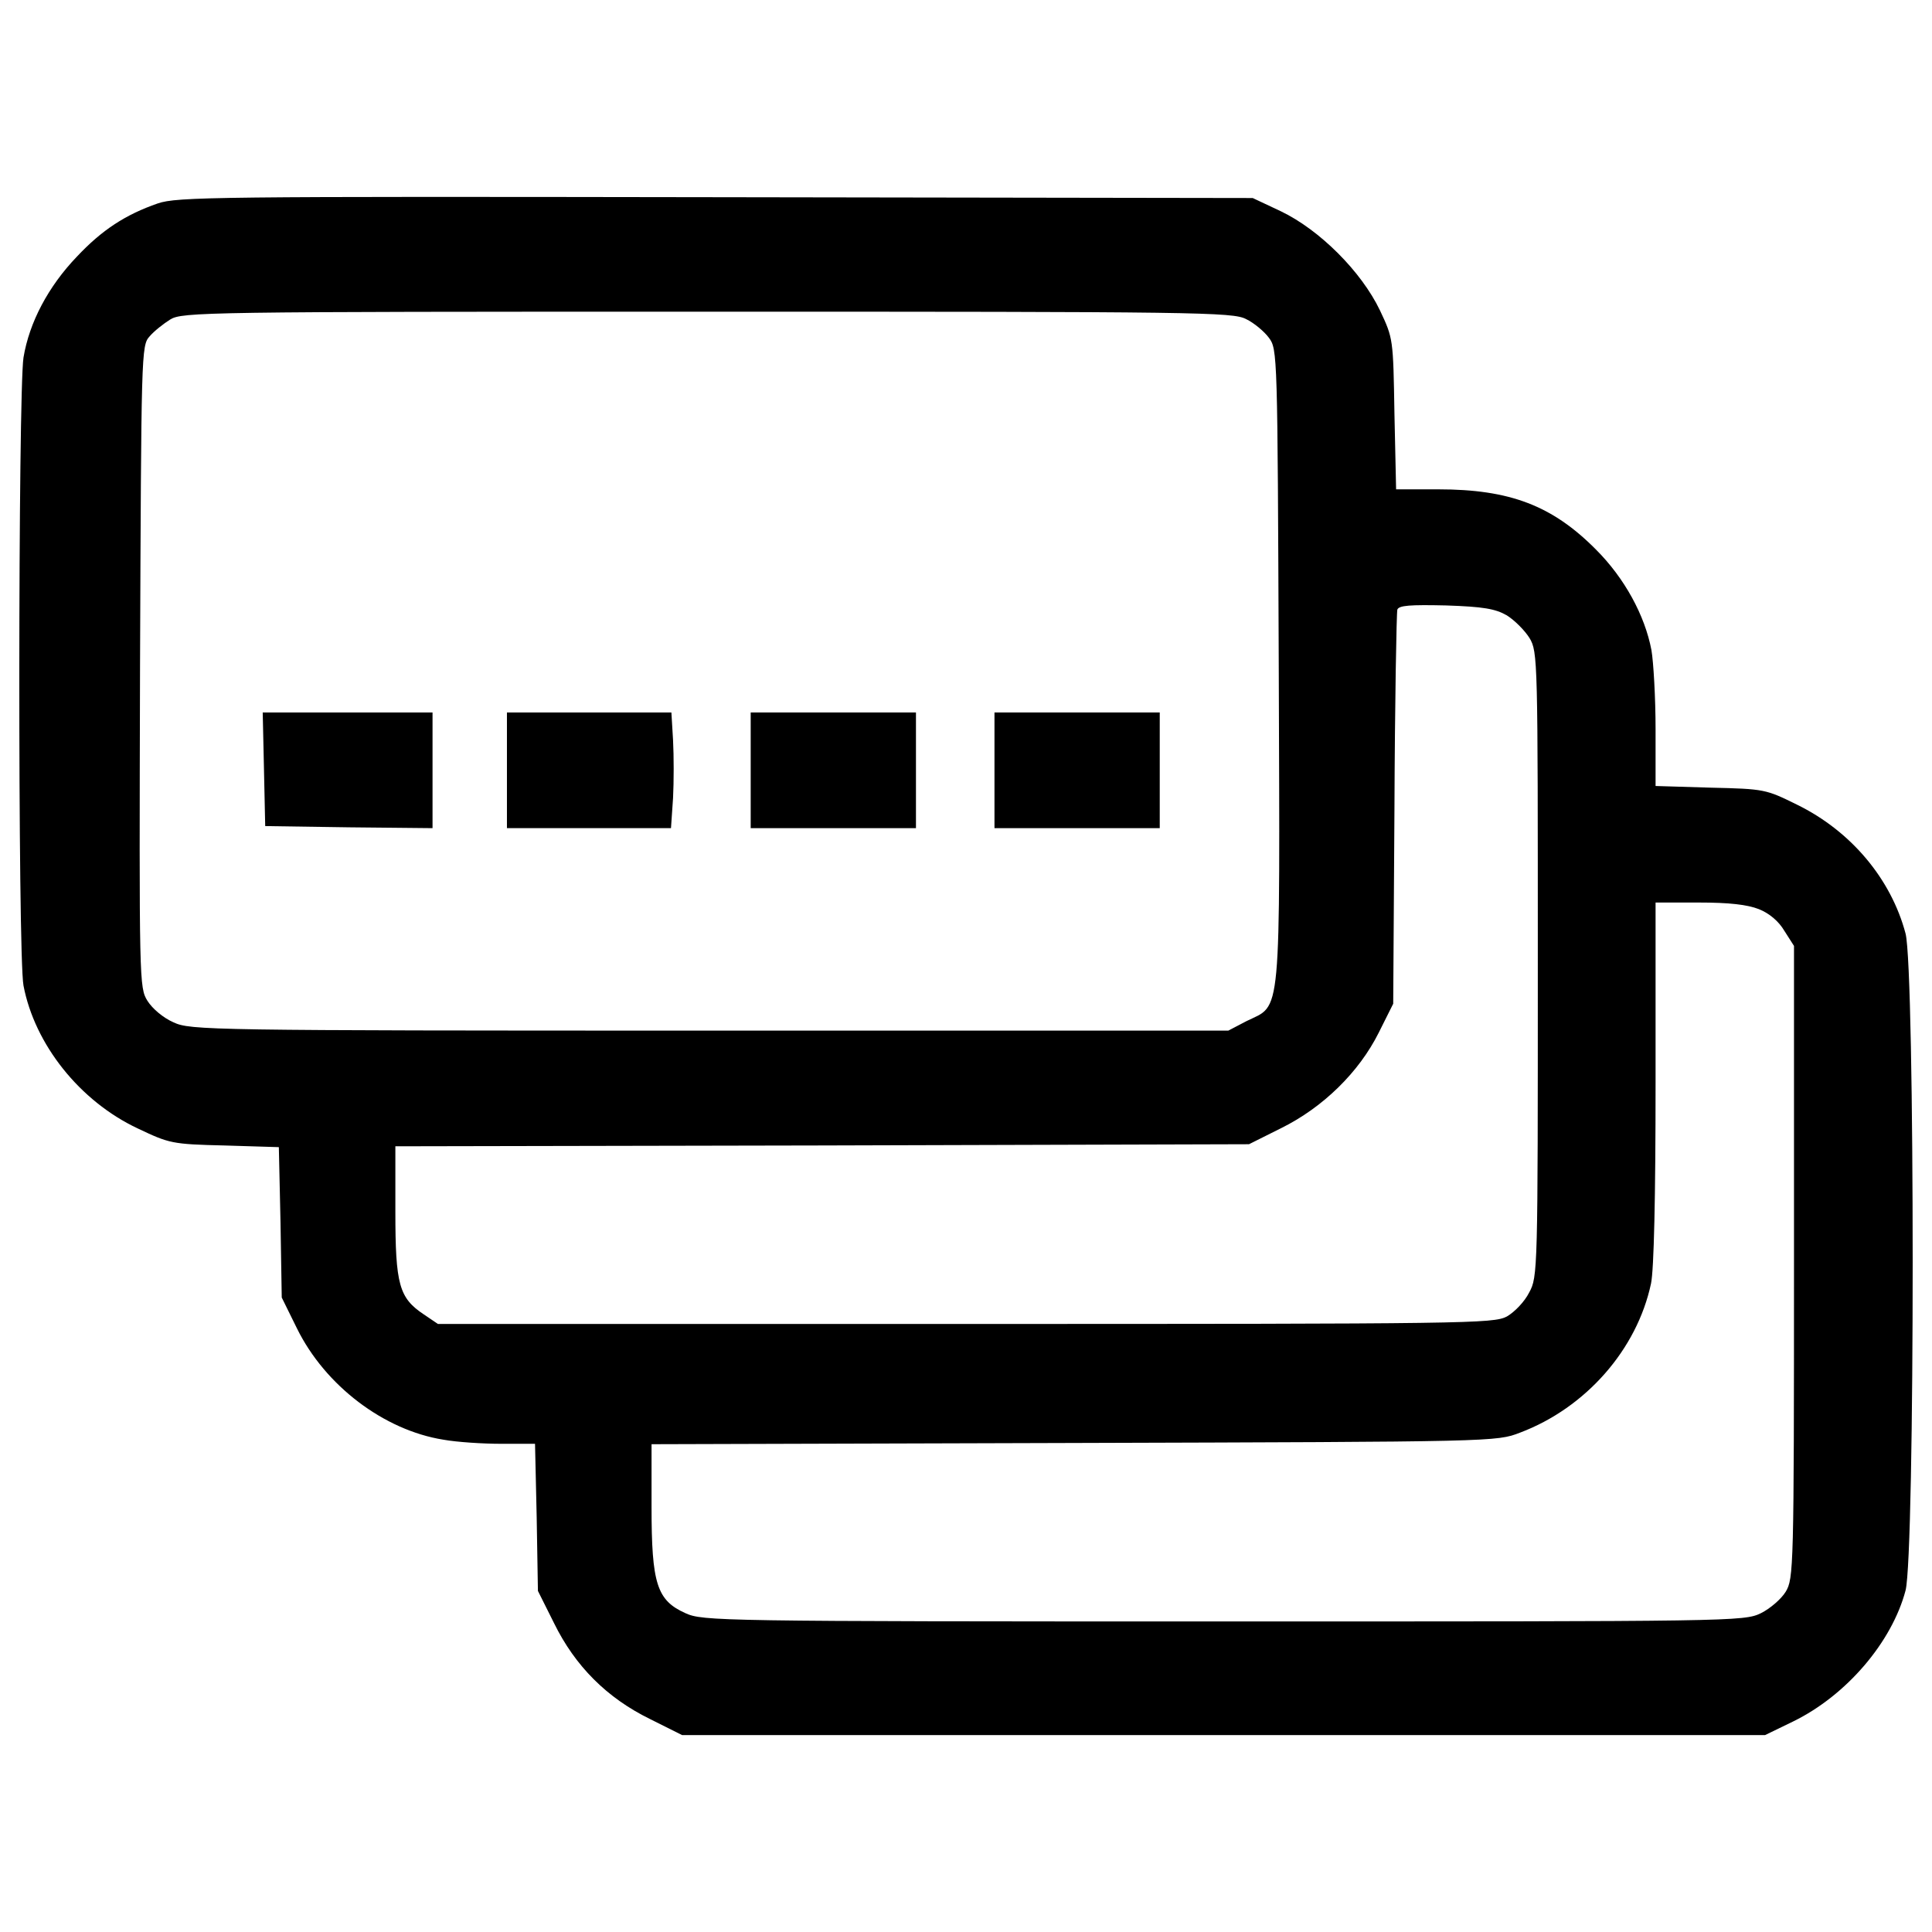 <?xml version="1.0" encoding="utf-8"?>
<!-- Svg Vector Icons : http://www.onlinewebfonts.com/icon -->
<!DOCTYPE svg PUBLIC "-//W3C//DTD SVG 1.1//EN" "http://www.w3.org/Graphics/SVG/1.1/DTD/svg11.dtd">
<svg version="1.1" xmlns="http://www.w3.org/2000/svg" xmlns:xlink="http://www.w3.org/1999/xlink" x="0px" y="0px" viewBox="0 0 1000 1000" enable-background="new 0 0 1000 1000" xml:space="preserve">
<g><g transform="translate(0,511) scale(0.1,-0.1)"><path d="M816.7,4057.1c-166.8-57.8-288.7-136.9-419.2-275.9c-147.6-154-245.9-340-275.9-521.8c-27.8-181.8-29.9-3094.6,0-3250.7c57.7-303.7,290.9-598.8,592.4-740c162.5-77,175.4-81.3,449.1-87.7l280.2-8.6l8.6-389.2l6.4-389.2l79.1-160.4c145.4-295.1,449.1-526.1,757.1-575.3c70.6-12.8,205.3-21.4,301.6-21.4h173.2l8.6-380.7l6.4-380.7l83.4-166.8c109.1-222.4,273.8-387.1,496.2-496.1l166.8-83.4h2801.6H9136l145.4,70.6c275.9,134.7,511.1,410.6,581.7,677.9c49.2,190.4,49.2,3210.1,0,3400.4c-74.8,282.3-282.3,530.4-562.5,667.3c-160.4,79.1-166.8,81.3-447,87.7l-284.4,8.6v295.1c0,160.4-10.7,346.5-21.4,408.5c-34.2,179.6-139,372.1-286.6,519.7c-226.7,228.8-447,312.2-816.9,312.2h-218.1l-8.6,391.4c-6.4,389.2-6.4,389.2-74.9,534.7c-96.2,201-312.2,417-513.3,513.3l-145.4,68.4l-2780.2,4.3C1109.7,4093.4,917.2,4091.3,816.7,4057.1z M6449.9,3458.3c40.6-19.3,94.1-64.2,117.6-96.2c44.9-59.9,44.9-79.1,51.3-1700.2c6.4-1860.6,15-1747.3-166.8-1837.1l-94.1-49.2H3671.8c-2600.6,0-2686.1,2.1-2773.8,42.8c-53.5,23.5-109.1,70.6-134.7,111.2C720.5-2,720.5,25.8,724.8,1659.7c6.4,1627.5,6.4,1661.7,49.2,1708.8c23.5,27.8,72.7,66.3,106.9,87.7c62,38.5,173.2,40.6,2780.2,40.6C6203.9,3496.8,6381.4,3494.6,6449.9,3458.3z M7799.3,1924.9c40.6-25.7,92-77,117.6-117.6c42.8-72.7,42.8-104.8,42.8-1689.5c0-1586.9,0-1616.8-44.9-1698.1c-23.5-47.1-74.9-100.5-115.5-124c-70.6-36.4-192.5-38.5-2803.8-38.5H2266.7l-72.7,49.2c-128.3,85.5-147.6,154-147.6,532.5v337.9l2209.2,4.3l2209.2,6.4l166.8,83.4c216,106.9,402.1,288.7,504.7,494l74.9,149.7l6.4,1005.1c2.1,553.9,10.7,1018,15,1035.1c8.6,21.4,64.2,25.7,252.4,21.4C7677.4,1969.8,7739.5,1959.1,7799.3,1924.9z M9103.9,404.3c53.5-21.4,102.6-62,132.6-113.3l49.2-77v-1636c0-1591.2-2.1-1638.2-42.8-1706.6c-23.5-38.5-81.3-87.7-128.3-111.2c-87.7-42.8-141.1-42.8-2782.3-42.8c-2619.8,0-2694.7,2.1-2784.5,42.8c-147.6,66.3-175.4,151.8-175.4,549.6v325l2187.8,6.4c2181.4,6.4,2185.7,6.4,2307.6,53.5c340,128.3,605.2,429.9,677.9,772c15,72.7,23.5,440.6,23.5,1041.5v930.3h224.6C8949.9,438.5,9044,427.8,9103.9,404.3z"/><path d="M1366.3,1129.3l6.4-295.1l434.1-6.4l432-4.3v299.4v299.4h-438.4h-440.6L1366.3,1129.3z"/><path d="M2623.9,1122.9V823.5h425.6h423.5l10.7,156.1c4.3,83.4,4.3,218.1,0,299.4l-8.6,143.3h-425.6h-425.6V1122.9z"/><path d="M3885.6,1122.9V823.5h427.7h427.7v299.4v299.4h-427.7h-427.7V1122.9z"/><path d="M5147.4,1122.9V823.5h427.7h427.7v299.4v299.4h-427.7h-427.7V1122.9z"/></g></g>
</svg>